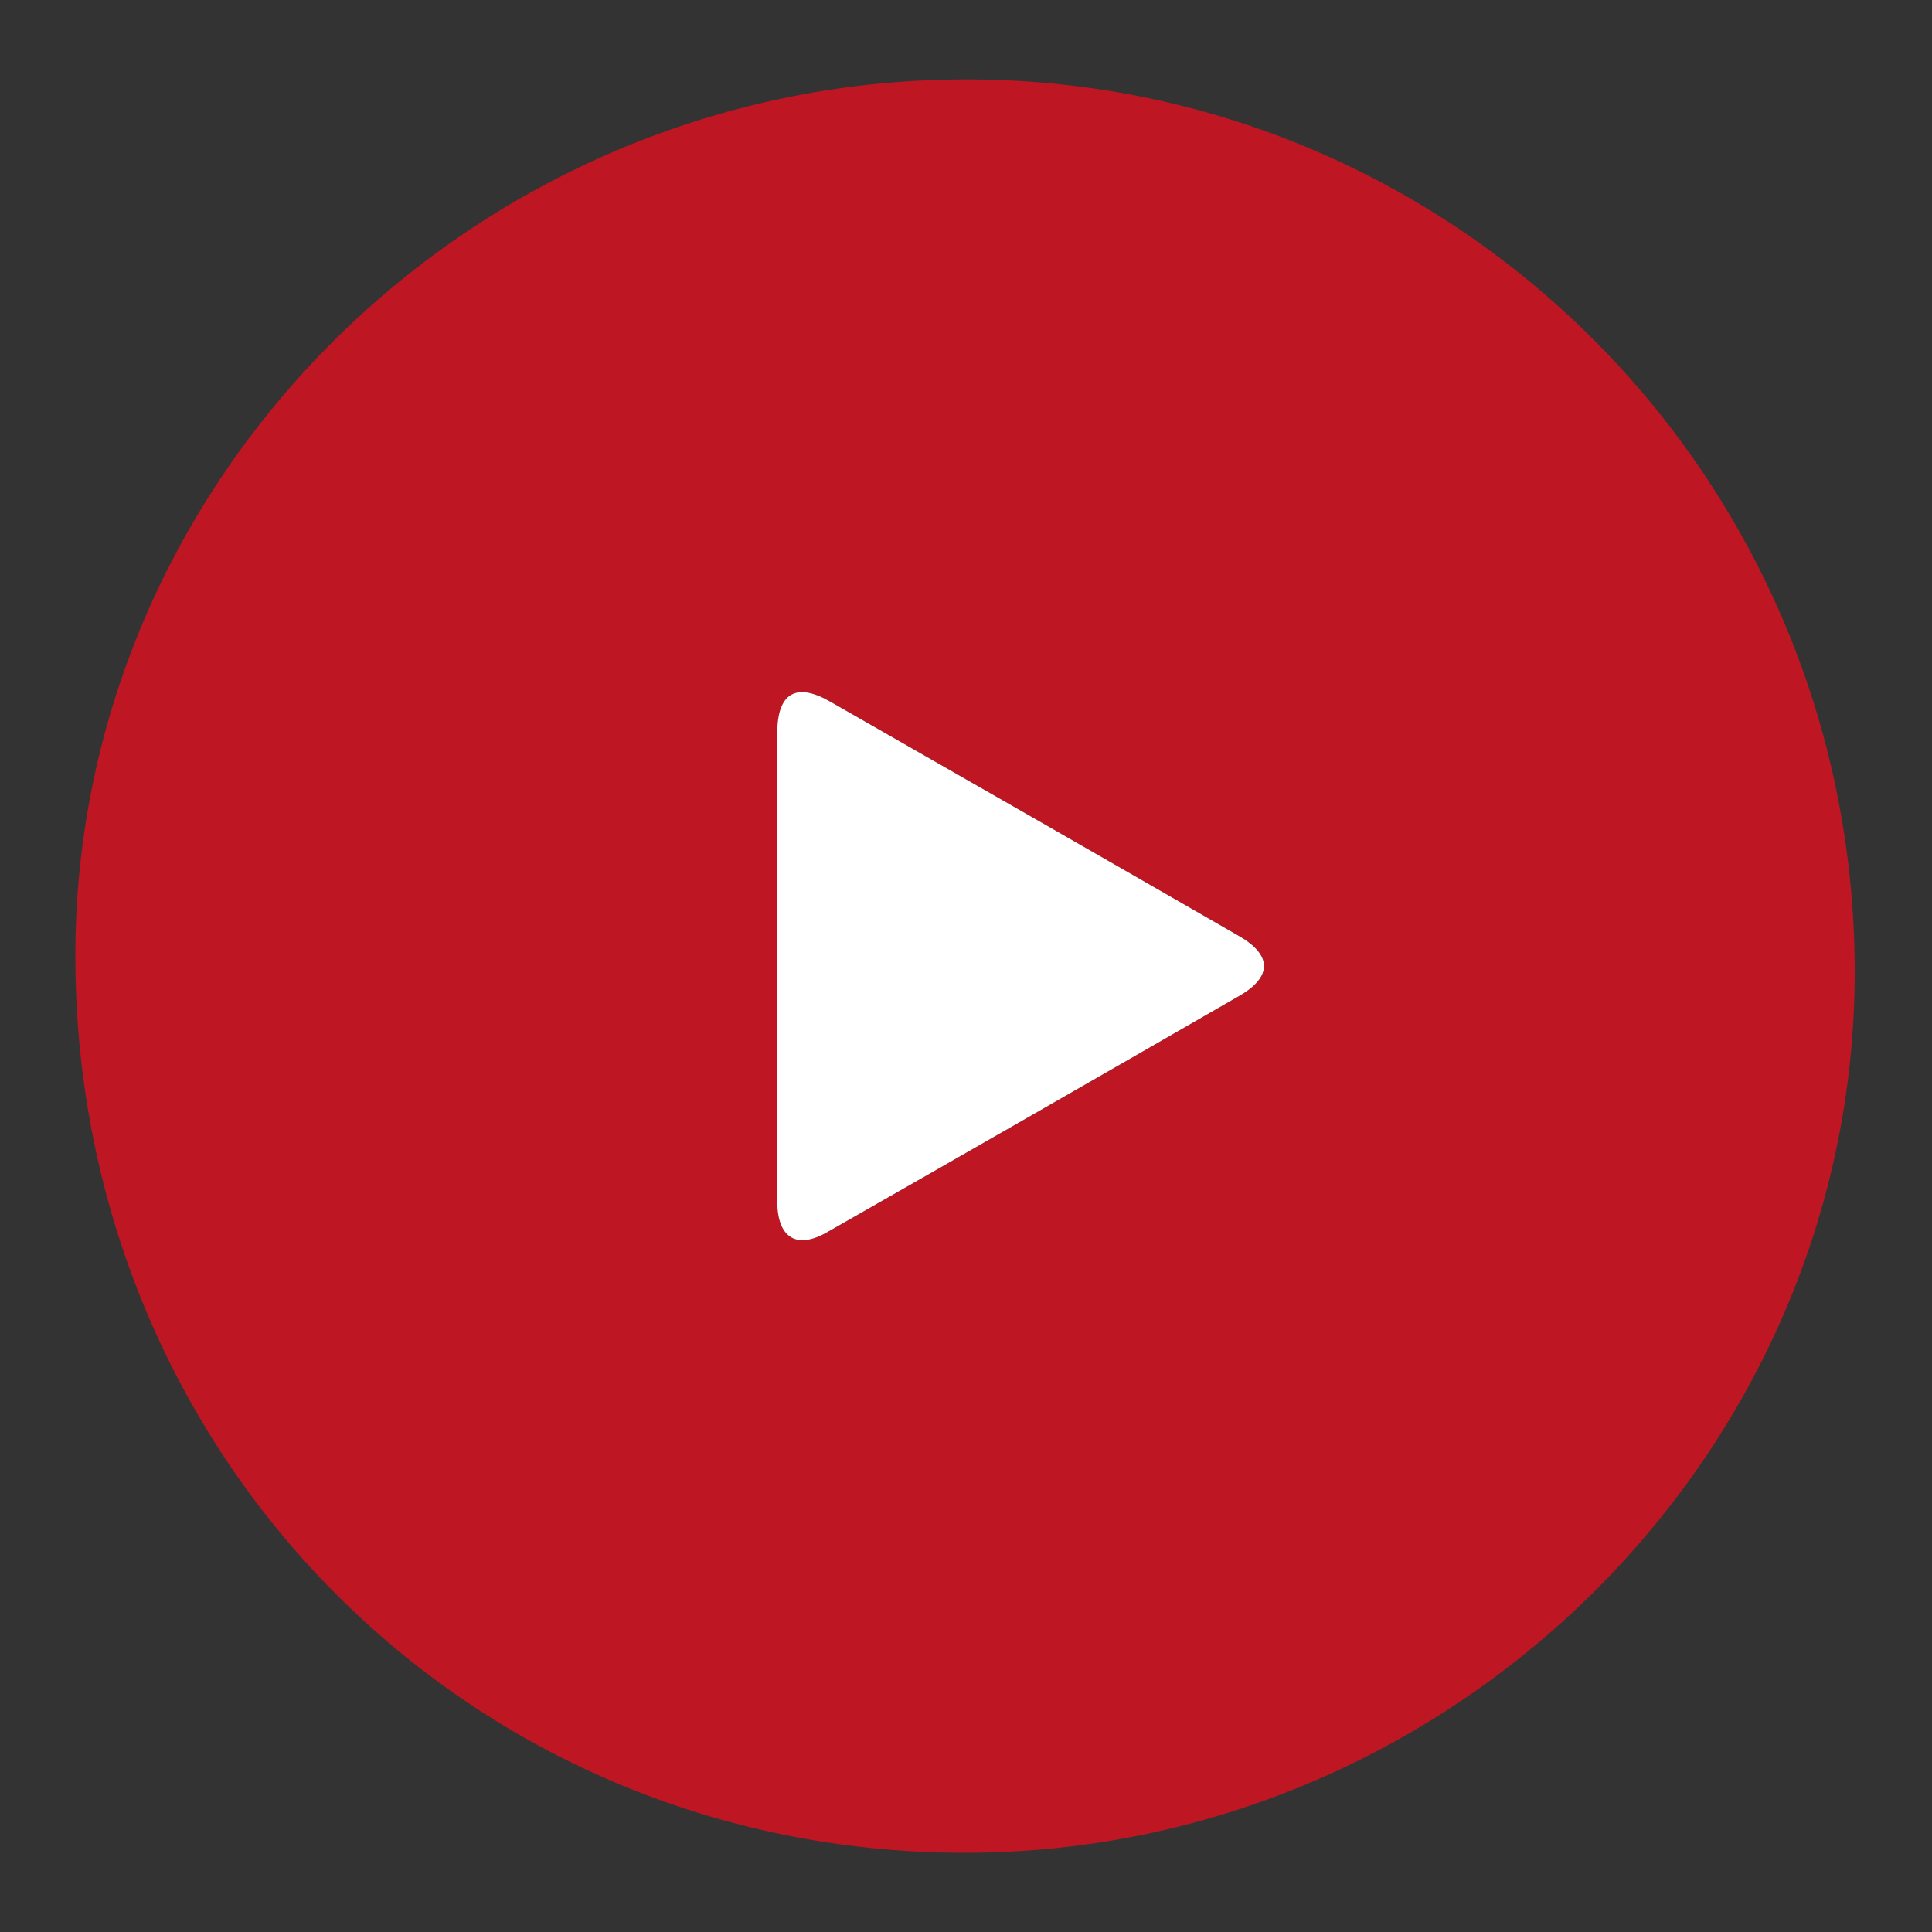 <?xml version="1.0" encoding="utf-8"?>
<!-- Generator: Adobe Illustrator 21.0.0, SVG Export Plug-In . SVG Version: 6.00 Build 0)  -->
<svg version="1.1" id="Calque_1" xmlns="http://www.w3.org/2000/svg" xmlns:xlink="http://www.w3.org/1999/xlink" x="0px" y="0px"
	 viewBox="0 0 1000 1000" style="enable-background:new 0 0 1000 1000;" xml:space="preserve">
<rect x="0" y="0" width="1000" height="1000" fill="#333333" stroke="none"/>
<style type="text/css">
	.st0{fill:#BE1622;}
	.st1{fill:#FFFFFF;}
</style>
<path class="st0" d="M39,495.9C38.3,247.2,245.3,42.2,498.1,41.1C752.5,39.9,959.4,246.3,960,501.8
	c0.7,250.3-207.9,457.2-460.7,457.2C242.9,959,39.6,754.5,39,495.9z M402.3,498.4c0,41.3-0.2,82.6,0.1,123.8
	c0.1,18.5,10.1,24.5,25.8,15.6c71.2-40.6,142.3-81.4,213.3-122.3c17.1-9.8,17.1-21.1,0.1-30.9c-70.6-40.6-141.2-81.1-211.9-121.5
	c-17.6-10-27.2-4.3-27.3,16.1C402.1,419,402.3,458.7,402.3,498.4z"/>
<path class="st1" d="M402.3,498.4c0-39.7-0.1-79.5,0-119.2c0.1-20.4,9.7-26.2,27.3-16.1c70.7,40.4,141.4,80.9,211.9,121.5
	c17,9.8,17,21.1-0.1,30.9c-71,40.9-142.1,81.7-213.3,122.3c-15.7,9-25.6,3-25.8-15.6C402.1,580.9,402.3,539.6,402.3,498.4z"/>
</svg>
